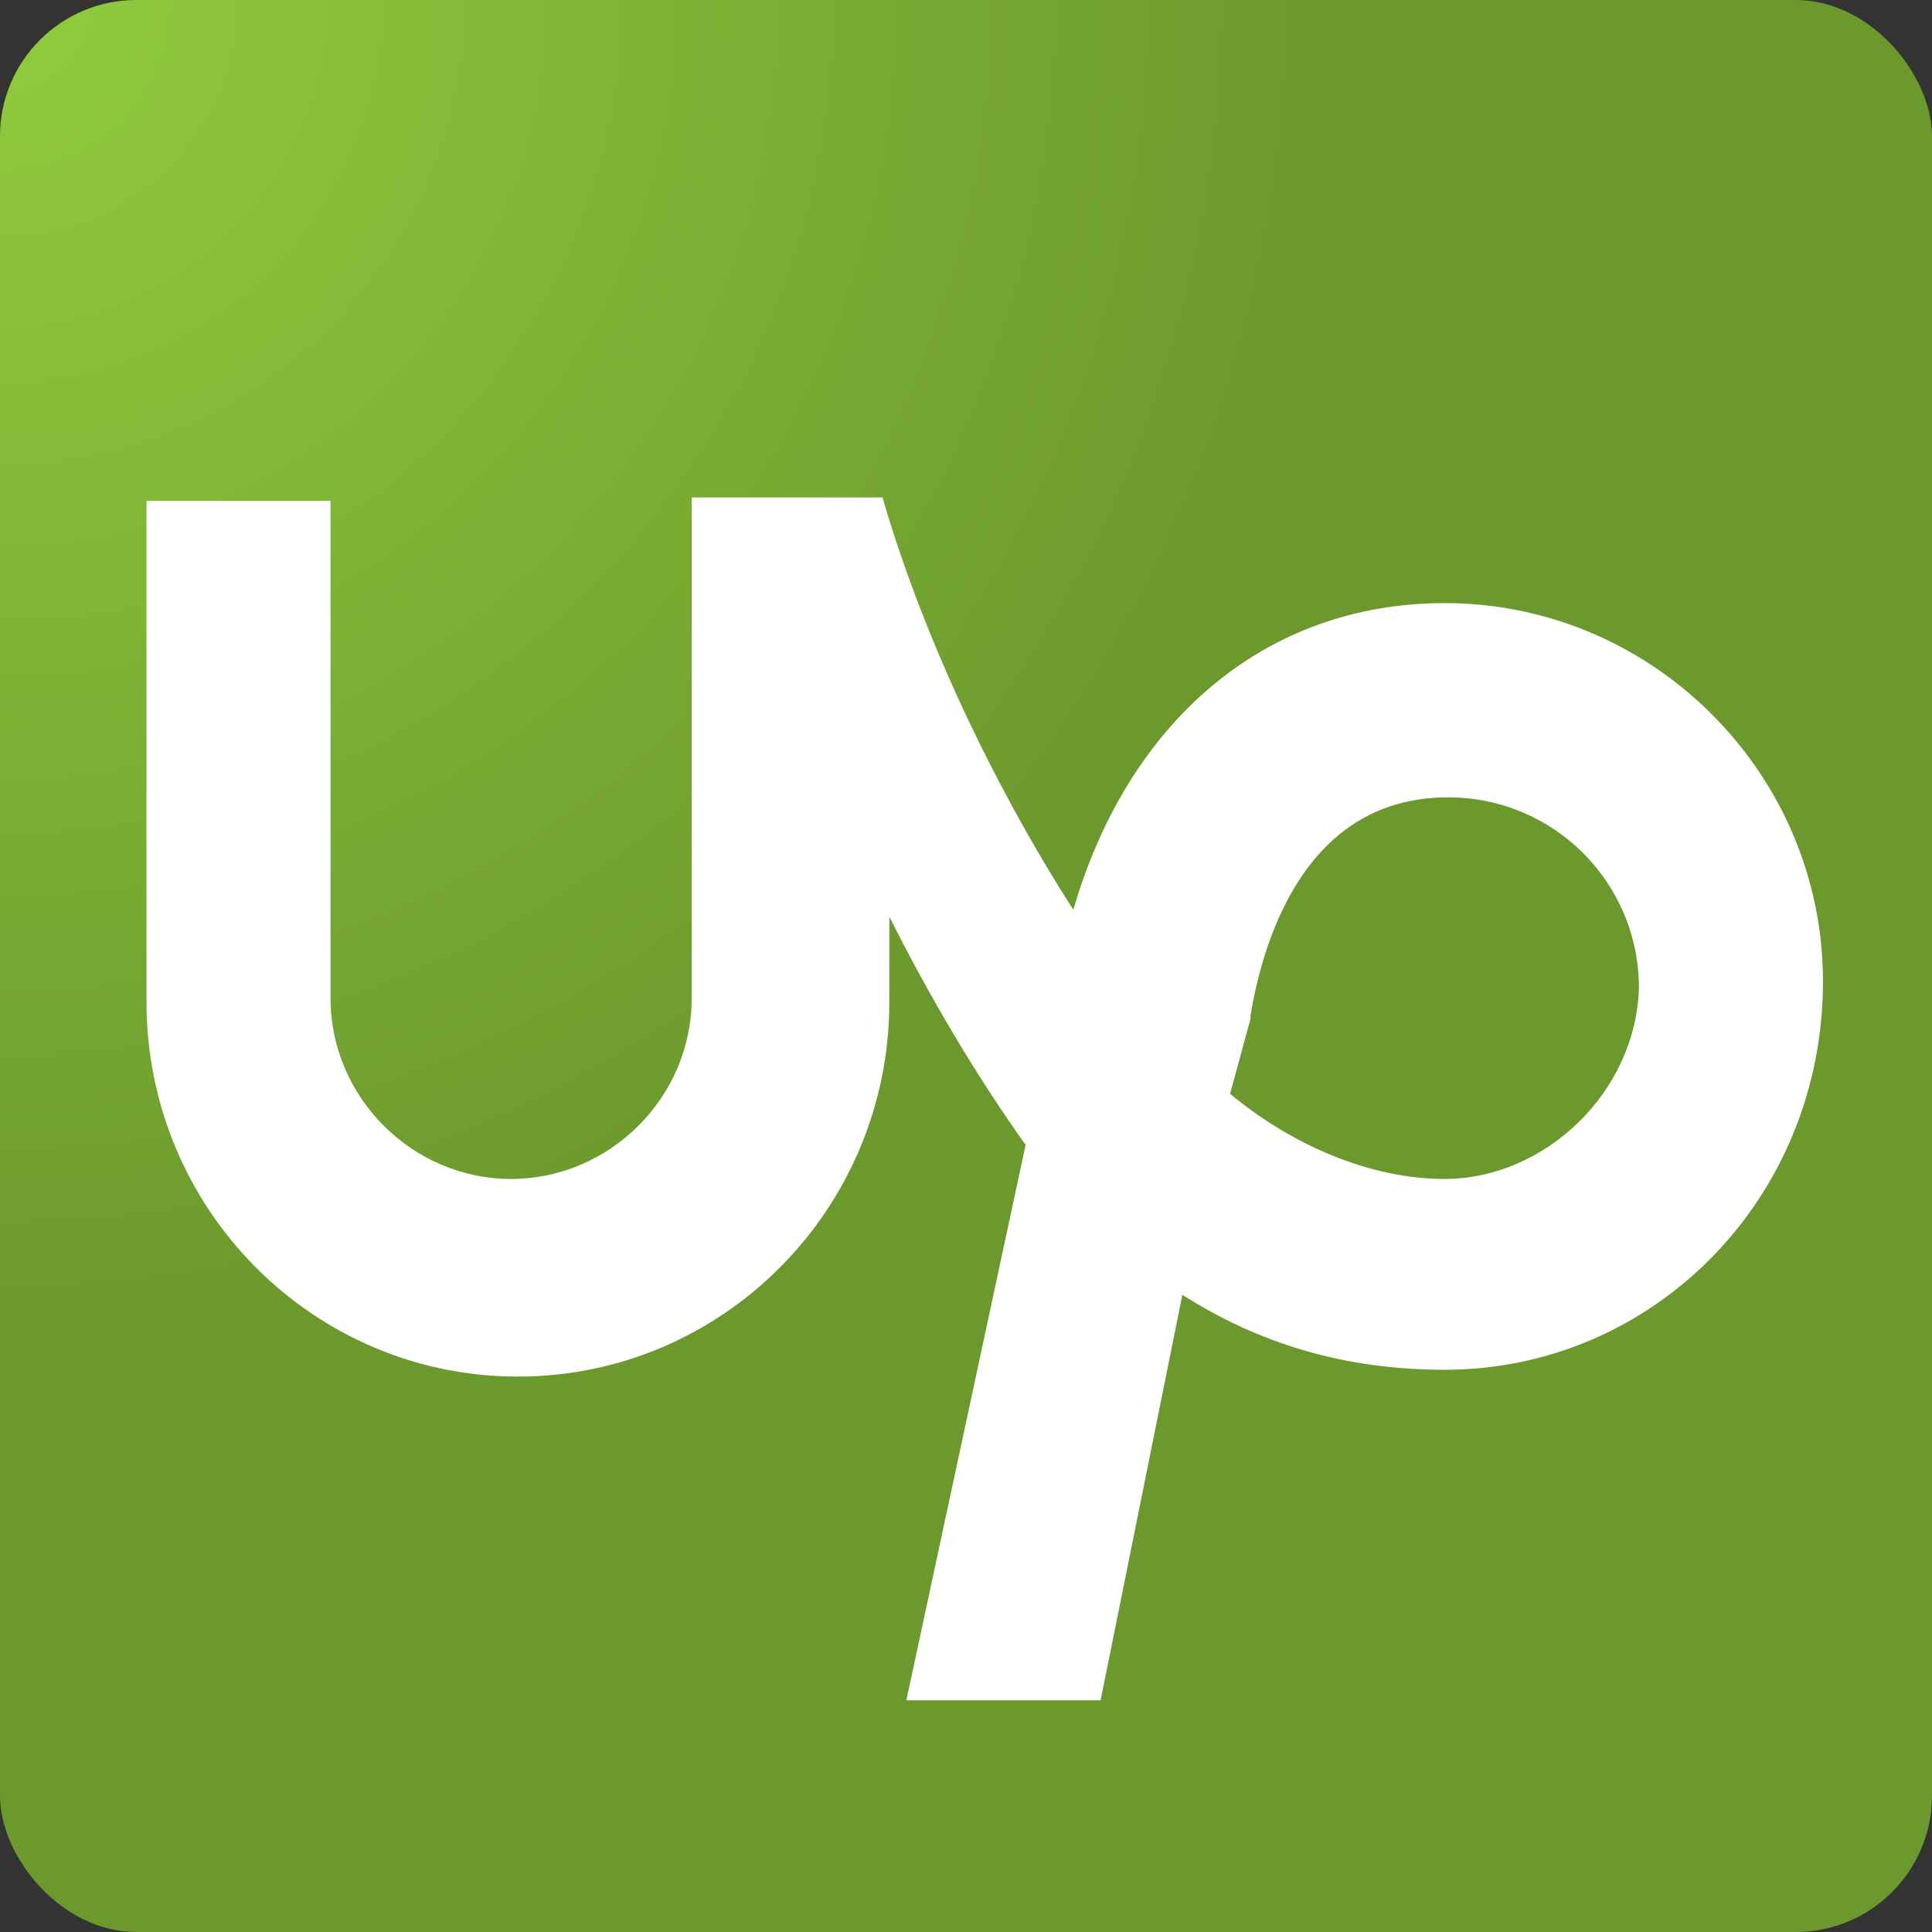 <svg id="Layer_1" enable-background="new 0 0 56.7 56.7" viewBox="0 0 56.7 56.7" xmlns="http://www.w3.org/2000/svg">
<rect x="0" y="0" width="56.7" height="56.7" fill="#333333" stroke="none"/>
<radialGradient id="radial-gradient-green" cx="0" cy="0" gradientUnits="userSpaceOnUse" r="40"><stop offset="0" stop-color="#91cc3d"/><stop offset=".99" stop-color="#6c992d"/></radialGradient>
<g id="Layer_2" data-name="Layer 2"><g id="Square"><g id="_50.Envato" data-name="50.Envato">
<rect id="Background" fill="url(#radial-gradient-green)" height="56.7" rx="4" width="56.7"/>
<g fill="#fff">
<path d="m42.4 17.7c-5.3 0-9.3 3.5-10.9 9-2.5-3.9-4.5-8.3-5.6-12.1h-5.6v14.7c0 2.9-2.4 5.3-5.3 5.3s-5.3-2.4-5.3-5.3v-14.6h-5.4v14.7c0 6.1 4.9 11 10.9 11s10.9-4.9 10.9-11v-2.5c1.1 2.2 2.5 4.6 4 6.7l-3.5 16.3h5.7l2.4-11.9c2.2 1.4 4.7 2.2 7.7 2.2 6.1 0 11.1-5 11.1-11.4 0-6.1-5-11.1-11.1-11.1zm0 16.9c-2.2 0-4.5-1-6.3-2.5l.6-2.2v-.1c.4-2.4 1.7-6.4 5.8-6.4 3.1 0 5.6 2.5 5.6 5.6-.1 3.1-2.8 5.6-5.7 5.6z"/>
</g></g></g></g>
</svg>